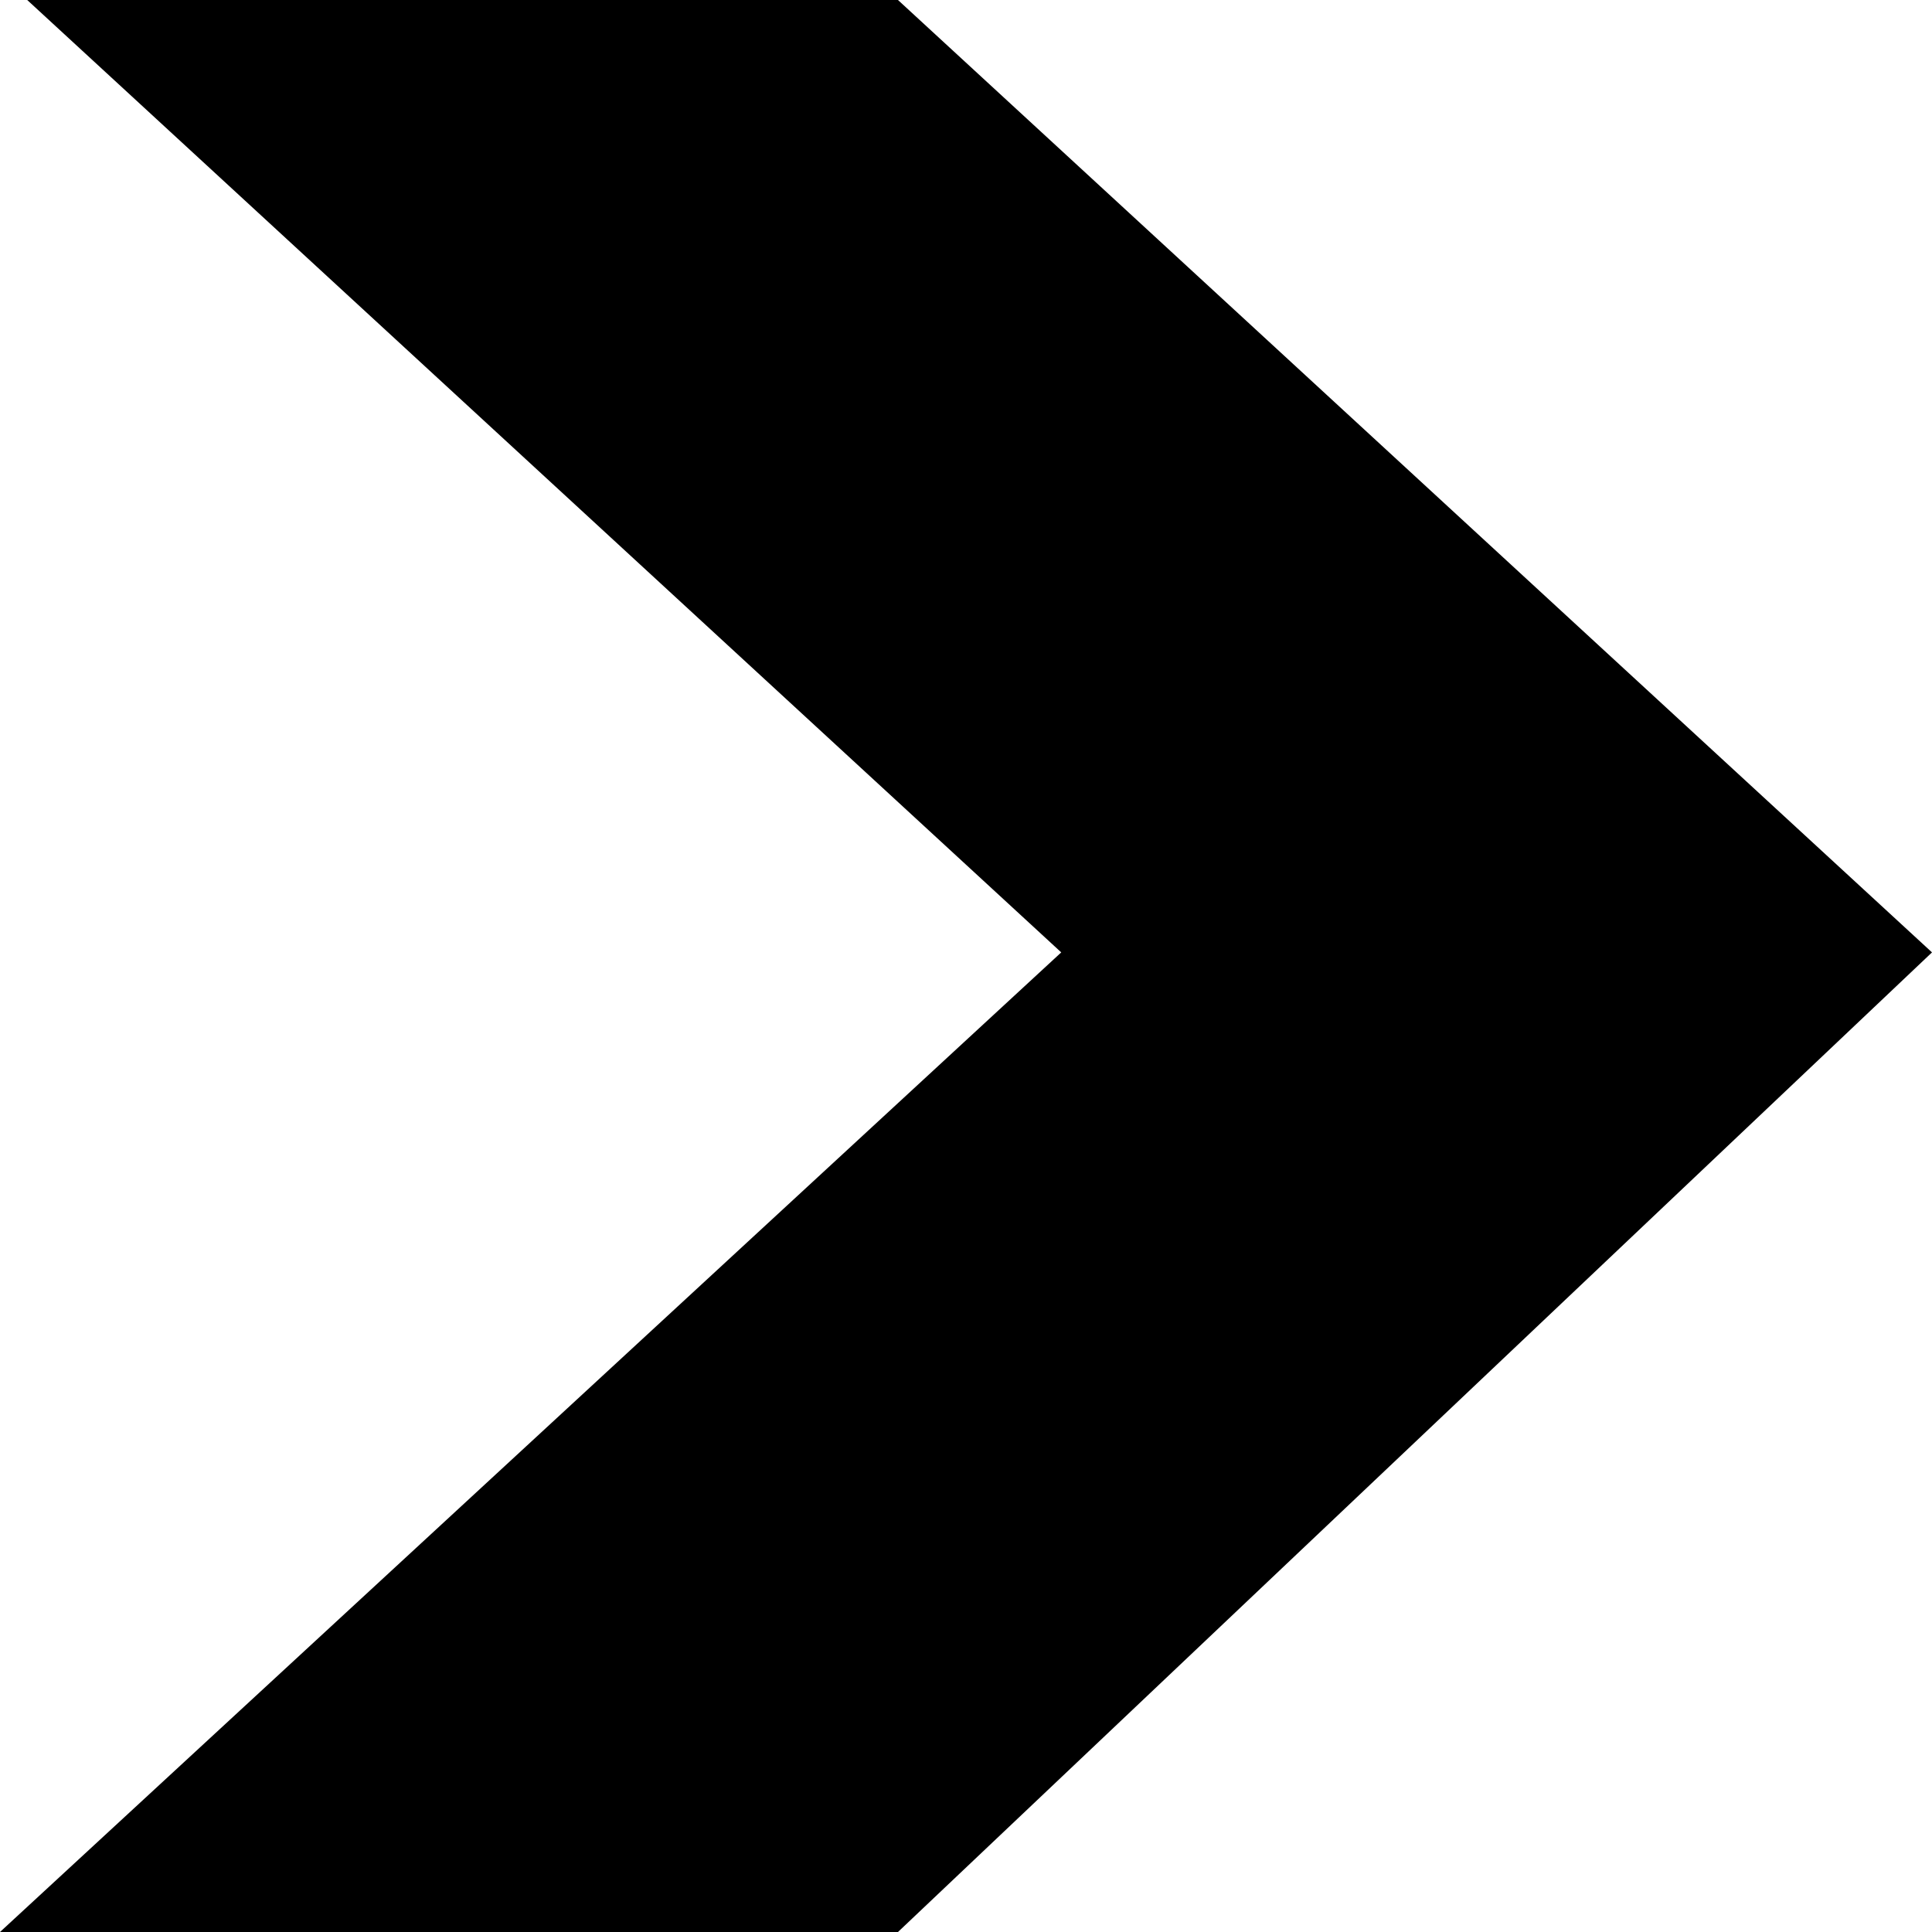 <?xml version="1.0" encoding="utf-8"?>
<!-- Generator: Adobe Illustrator 20.1.0, SVG Export Plug-In . SVG Version: 6.00 Build 0)  -->
<svg version="1.1" id="圖層_1" xmlns="http://www.w3.org/2000/svg" xmlns:xlink="http://www.w3.org/1999/xlink" x="0px" y="0px"
	 viewBox="0 0 7.1 7.1" style="enable-background:new 0 0 7.1 7.1;" xml:space="preserve">
<polygon points="0.1,0 3.3,0 7.1,3.5 3.3,7.1 0,7.1 3.9,3.5 "/>
</svg>
